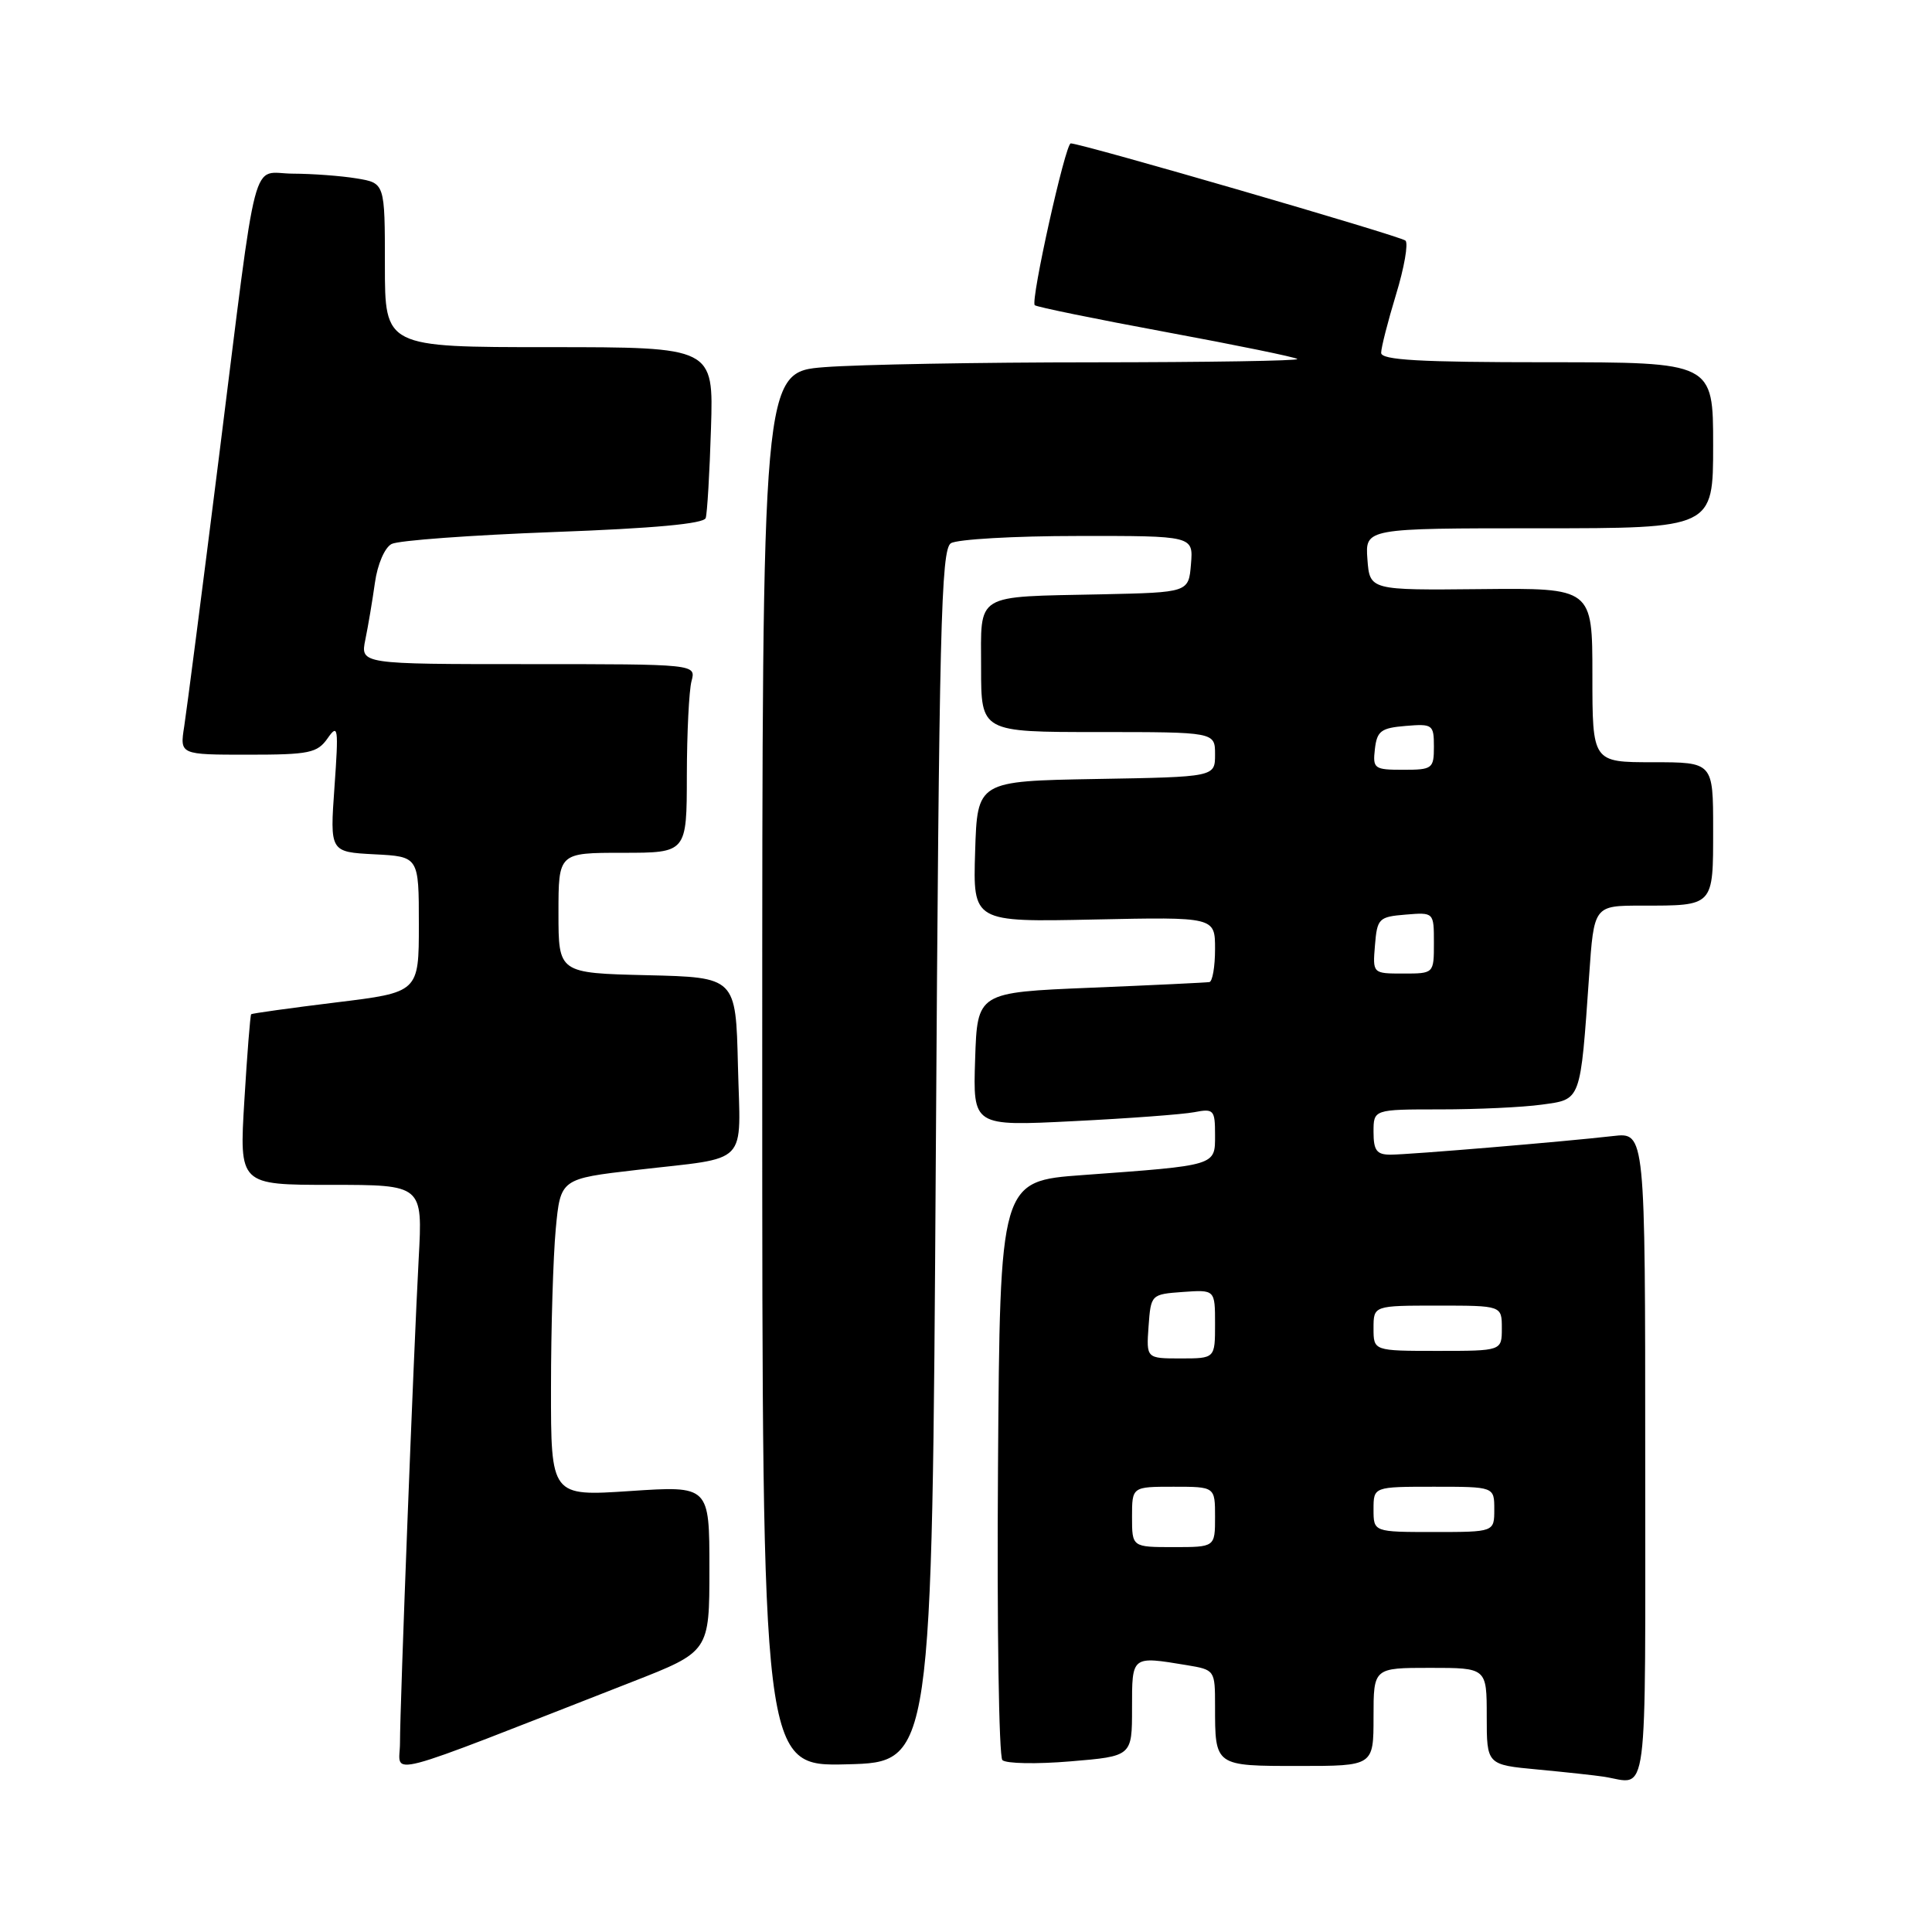 <?xml version="1.0" encoding="UTF-8" standalone="no"?>
<!DOCTYPE svg PUBLIC "-//W3C//DTD SVG 1.1//EN" "http://www.w3.org/Graphics/SVG/1.1/DTD/svg11.dtd" >
<svg xmlns="http://www.w3.org/2000/svg" xmlns:xlink="http://www.w3.org/1999/xlink" version="1.1" viewBox="0 0 256 256">
 <g >
 <path fill="currentColor"
d=" M 218.00 193.02 C 218.00 150.04 218.00 150.04 213.75 150.53 C 207.23 151.28 186.78 152.99 184.25 153.00 C 182.42 153.00 182.00 152.45 182.00 150.00 C 182.00 147.00 182.00 147.00 190.86 147.00 C 195.73 147.00 201.78 146.72 204.29 146.37 C 209.54 145.65 209.39 146.08 210.57 129.25 C 211.21 120.00 211.21 120.00 217.52 120.00 C 227.15 120.00 227.00 120.16 227.00 109.89 C 227.00 101.00 227.00 101.00 219.00 101.00 C 211.00 101.00 211.00 101.00 211.00 89.45 C 211.00 77.91 211.00 77.91 196.25 78.06 C 181.50 78.21 181.50 78.21 181.19 74.11 C 180.89 70.00 180.89 70.00 203.94 70.00 C 227.00 70.00 227.00 70.00 227.00 59.00 C 227.00 48.00 227.00 48.00 205.00 48.00 C 188.06 48.00 183.00 47.71 183.01 46.75 C 183.01 46.06 183.90 42.59 184.98 39.03 C 186.07 35.47 186.63 32.25 186.23 31.88 C 185.58 31.28 143.29 19.00 141.88 19.00 C 141.17 19.00 136.53 39.86 137.11 40.44 C 137.34 40.67 145.16 42.27 154.50 44.00 C 163.84 45.73 171.67 47.33 171.90 47.57 C 172.14 47.81 160.00 48.00 144.92 48.01 C 129.84 48.01 113.79 48.30 109.25 48.65 C 101.00 49.30 101.00 49.30 101.00 141.68 C 101.00 234.07 101.00 234.07 112.25 233.78 C 123.50 233.50 123.50 233.50 124.00 153.21 C 124.44 83.30 124.69 72.80 126.00 71.98 C 126.83 71.46 134.39 71.02 142.81 71.02 C 158.12 71.00 158.12 71.00 157.81 74.75 C 157.50 78.50 157.50 78.50 146.00 78.75 C 128.93 79.11 130.00 78.46 130.00 88.52 C 130.00 97.00 130.00 97.00 145.50 97.00 C 161.00 97.00 161.00 97.00 161.00 99.97 C 161.00 102.95 161.00 102.95 145.25 103.22 C 129.50 103.50 129.50 103.50 129.21 112.84 C 128.92 122.18 128.92 122.18 144.96 121.84 C 161.00 121.50 161.00 121.50 161.00 125.75 C 161.00 128.09 160.66 130.06 160.25 130.13 C 159.84 130.20 152.75 130.54 144.50 130.88 C 129.50 131.50 129.50 131.50 129.21 140.36 C 128.92 149.23 128.92 149.23 142.21 148.56 C 149.52 148.20 156.74 147.66 158.25 147.37 C 160.83 146.87 161.00 147.06 161.00 150.38 C 161.00 154.49 161.32 154.40 143.50 155.70 C 132.50 156.50 132.50 156.50 132.24 194.44 C 132.09 215.30 132.36 232.76 132.82 233.22 C 133.29 233.69 137.35 233.77 141.84 233.39 C 150.00 232.71 150.00 232.71 150.00 226.36 C 150.00 219.35 149.90 219.43 157.25 220.64 C 160.97 221.26 161.00 221.29 161.00 226.05 C 161.00 234.05 160.93 234.00 172.11 234.00 C 182.00 234.00 182.00 234.00 182.00 227.50 C 182.00 221.00 182.00 221.00 189.50 221.00 C 197.00 221.00 197.00 221.00 197.00 227.42 C 197.00 233.84 197.00 233.84 203.75 234.47 C 207.46 234.82 211.40 235.25 212.50 235.42 C 218.50 236.35 218.00 240.18 218.00 193.02 Z  M 83.75 222.86 C 94.00 218.85 94.00 218.85 94.00 207.86 C 94.00 196.87 94.00 196.87 83.50 197.57 C 73.00 198.27 73.00 198.27 73.01 183.89 C 73.01 175.97 73.30 166.51 73.64 162.85 C 74.27 156.19 74.27 156.19 84.39 155.02 C 99.51 153.26 98.11 154.71 97.78 141.17 C 97.50 129.50 97.50 129.50 85.75 129.22 C 74.00 128.94 74.00 128.94 74.00 120.97 C 74.00 113.00 74.00 113.00 82.50 113.00 C 91.00 113.00 91.00 113.00 91.01 102.75 C 91.02 97.11 91.30 91.49 91.63 90.25 C 92.23 88.00 92.23 88.00 69.99 88.00 C 47.75 88.00 47.75 88.00 48.41 84.75 C 48.78 82.96 49.35 79.57 49.68 77.21 C 50.02 74.77 50.98 72.55 51.89 72.08 C 52.78 71.61 62.42 70.91 73.32 70.50 C 86.68 70.01 93.27 69.40 93.51 68.64 C 93.71 68.01 94.03 62.66 94.21 56.75 C 94.55 46.00 94.55 46.00 72.78 46.00 C 51.00 46.00 51.00 46.00 51.00 35.13 C 51.00 24.26 51.00 24.26 47.25 23.64 C 45.19 23.30 41.40 23.02 38.83 23.01 C 33.17 23.00 34.25 18.87 29.02 60.50 C 26.81 78.10 24.73 94.19 24.41 96.25 C 23.82 100.00 23.82 100.00 32.86 100.00 C 40.99 100.00 42.04 99.78 43.41 97.83 C 44.80 95.84 44.88 96.38 44.32 104.28 C 43.71 112.89 43.71 112.89 49.61 113.20 C 55.50 113.50 55.50 113.50 55.50 122.49 C 55.50 131.49 55.50 131.49 44.50 132.83 C 38.45 133.57 33.40 134.28 33.28 134.39 C 33.16 134.51 32.75 139.65 32.38 145.80 C 31.70 157.00 31.70 157.00 43.85 157.00 C 56.01 157.00 56.01 157.00 55.48 166.75 C 54.80 179.38 53.00 225.90 53.00 230.96 C 53.00 235.30 49.64 236.19 83.75 222.86 Z  M 150.00 201.00 C 150.00 197.00 150.00 197.00 155.50 197.00 C 161.00 197.00 161.00 197.00 161.00 201.00 C 161.00 205.00 161.00 205.00 155.50 205.00 C 150.00 205.00 150.00 205.00 150.00 201.00 Z  M 182.00 200.00 C 182.00 197.00 182.00 197.00 190.00 197.00 C 198.00 197.00 198.00 197.00 198.00 200.00 C 198.00 203.00 198.00 203.00 190.00 203.00 C 182.00 203.00 182.00 203.00 182.00 200.00 Z  M 152.19 175.75 C 152.50 171.52 152.52 171.50 156.75 171.19 C 161.00 170.89 161.00 170.89 161.00 175.44 C 161.00 180.00 161.00 180.00 156.44 180.00 C 151.89 180.00 151.89 180.00 152.19 175.75 Z  M 182.00 176.00 C 182.00 173.00 182.00 173.00 190.50 173.00 C 199.00 173.00 199.00 173.00 199.00 176.00 C 199.00 179.00 199.00 179.00 190.50 179.00 C 182.00 179.00 182.00 179.00 182.00 176.00 Z  M 182.19 125.25 C 182.48 121.70 182.70 121.48 186.25 121.19 C 190.00 120.88 190.00 120.88 190.00 124.94 C 190.00 129.00 190.00 129.00 185.94 129.00 C 181.88 129.00 181.88 129.00 182.19 125.25 Z  M 182.18 99.25 C 182.46 96.86 182.99 96.46 186.25 96.19 C 189.83 95.89 190.00 96.01 190.00 98.94 C 190.00 101.85 189.80 102.00 185.93 102.00 C 182.09 102.00 181.88 101.85 182.18 99.25 Z "/>
</g>
</svg>